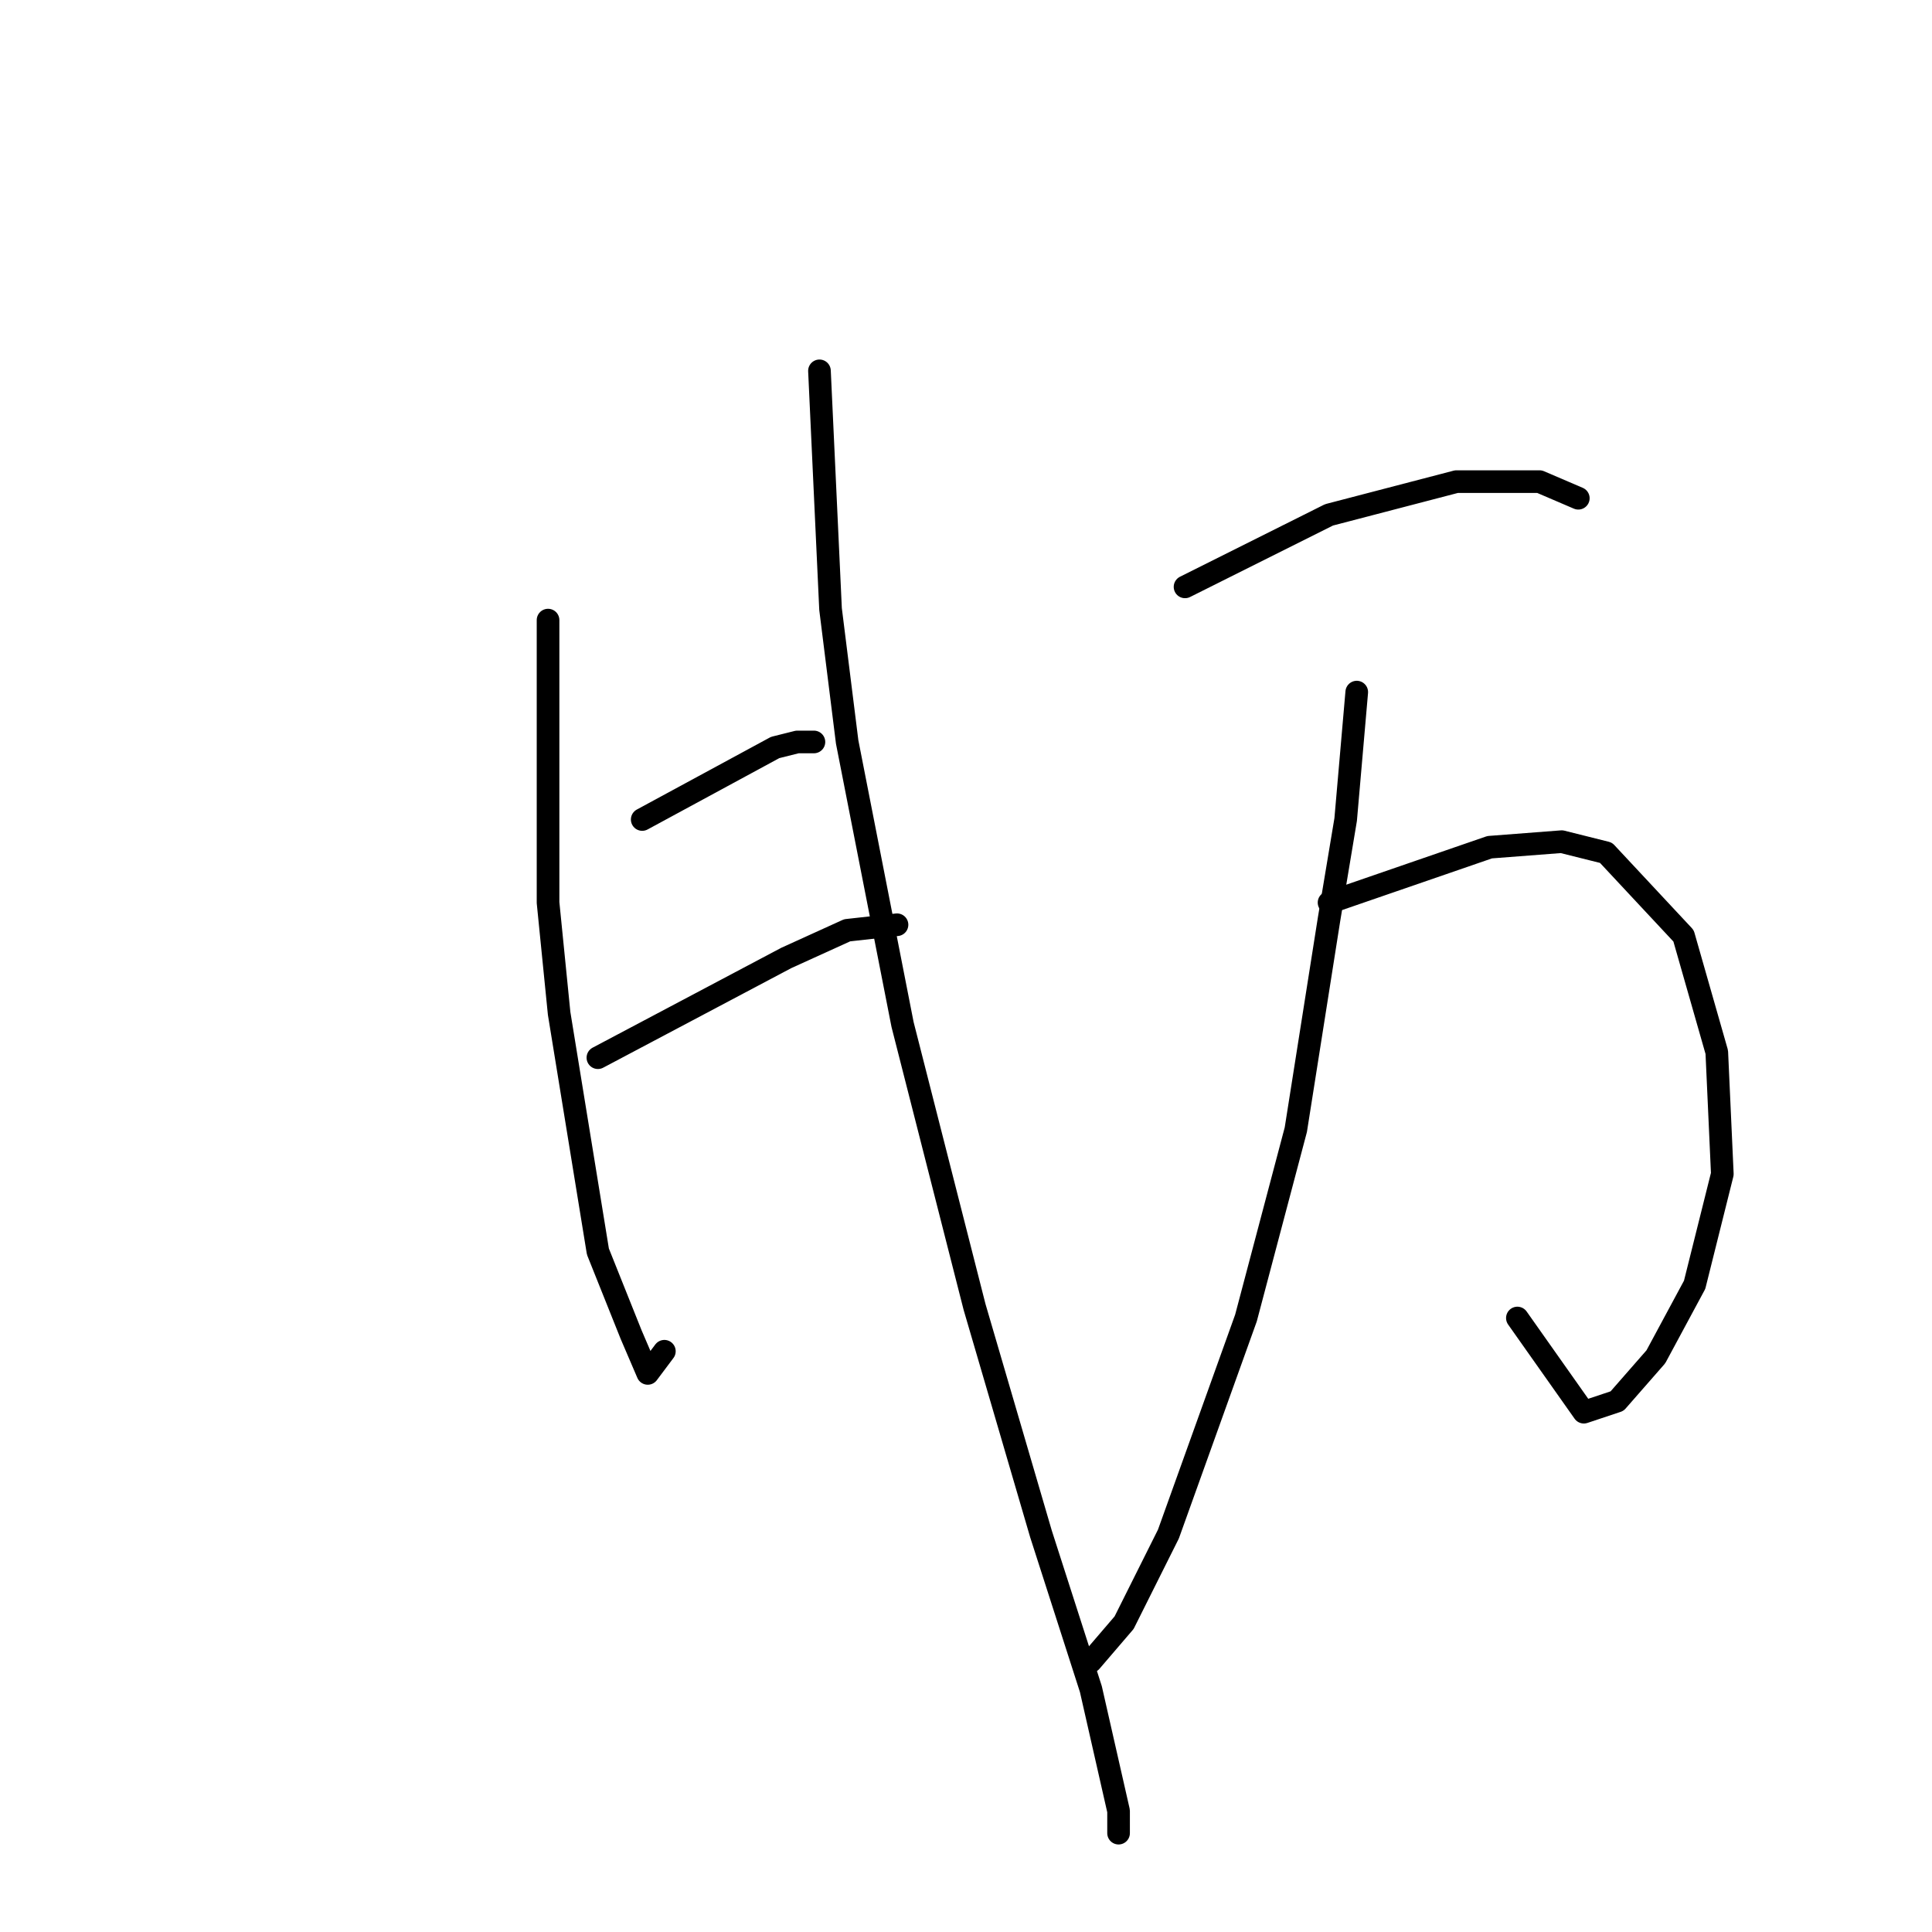 <?xml version="1.0" standalone="no"?>
    <svg width="256" height="256" xmlns="http://www.w3.org/2000/svg" version="1.1">
    <polyline stroke="black" stroke-width="3" stroke-linecap="round" fill="transparent" stroke-linejoin="round" points="72.619 82.167 72.619 106.387 72.619 119.598 74.087 134.277 79.225 165.837 83.629 176.846 85.831 181.984 88.032 179.048 88.032 179.048 " />
        <polyline stroke="black" stroke-width="3" stroke-linecap="round" fill="transparent" stroke-linejoin="round" points="85.097 108.589 102.711 99.047 105.647 98.313 107.849 98.313 107.849 98.313 " />
        <polyline stroke="black" stroke-width="3" stroke-linecap="round" fill="transparent" stroke-linejoin="round" points="79.225 140.149 104.179 126.938 112.253 123.268 118.858 122.534 118.858 122.534 " />
        <polyline stroke="black" stroke-width="3" stroke-linecap="round" fill="transparent" stroke-linejoin="round" points="108.583 49.139 110.051 80.699 112.253 98.313 119.592 135.745 129.134 173.177 137.941 203.269 144.547 223.819 148.216 239.966 148.216 242.902 148.216 242.902 " />
        <polyline stroke="black" stroke-width="3" stroke-linecap="round" fill="transparent" stroke-linejoin="round" points="157.024 77.763 176.106 68.221 192.987 63.818 203.997 63.818 209.134 66.02 209.134 66.02 " />
        <polyline stroke="black" stroke-width="3" stroke-linecap="round" fill="transparent" stroke-linejoin="round" points="176.106 119.598 197.391 112.259 206.932 111.525 212.804 112.993 223.079 124.002 227.483 139.415 228.217 155.562 224.547 170.241 219.41 179.782 214.272 185.654 209.868 187.122 201.061 174.644 201.061 174.644 " />
        <polyline stroke="black" stroke-width="3" stroke-linecap="round" fill="transparent" stroke-linejoin="round" points="179.776 91.708 178.308 108.589 176.106 121.8 171.703 149.69 165.097 174.644 154.822 203.269 148.95 215.012 144.547 220.149 144.547 220.149 " />
        </svg>